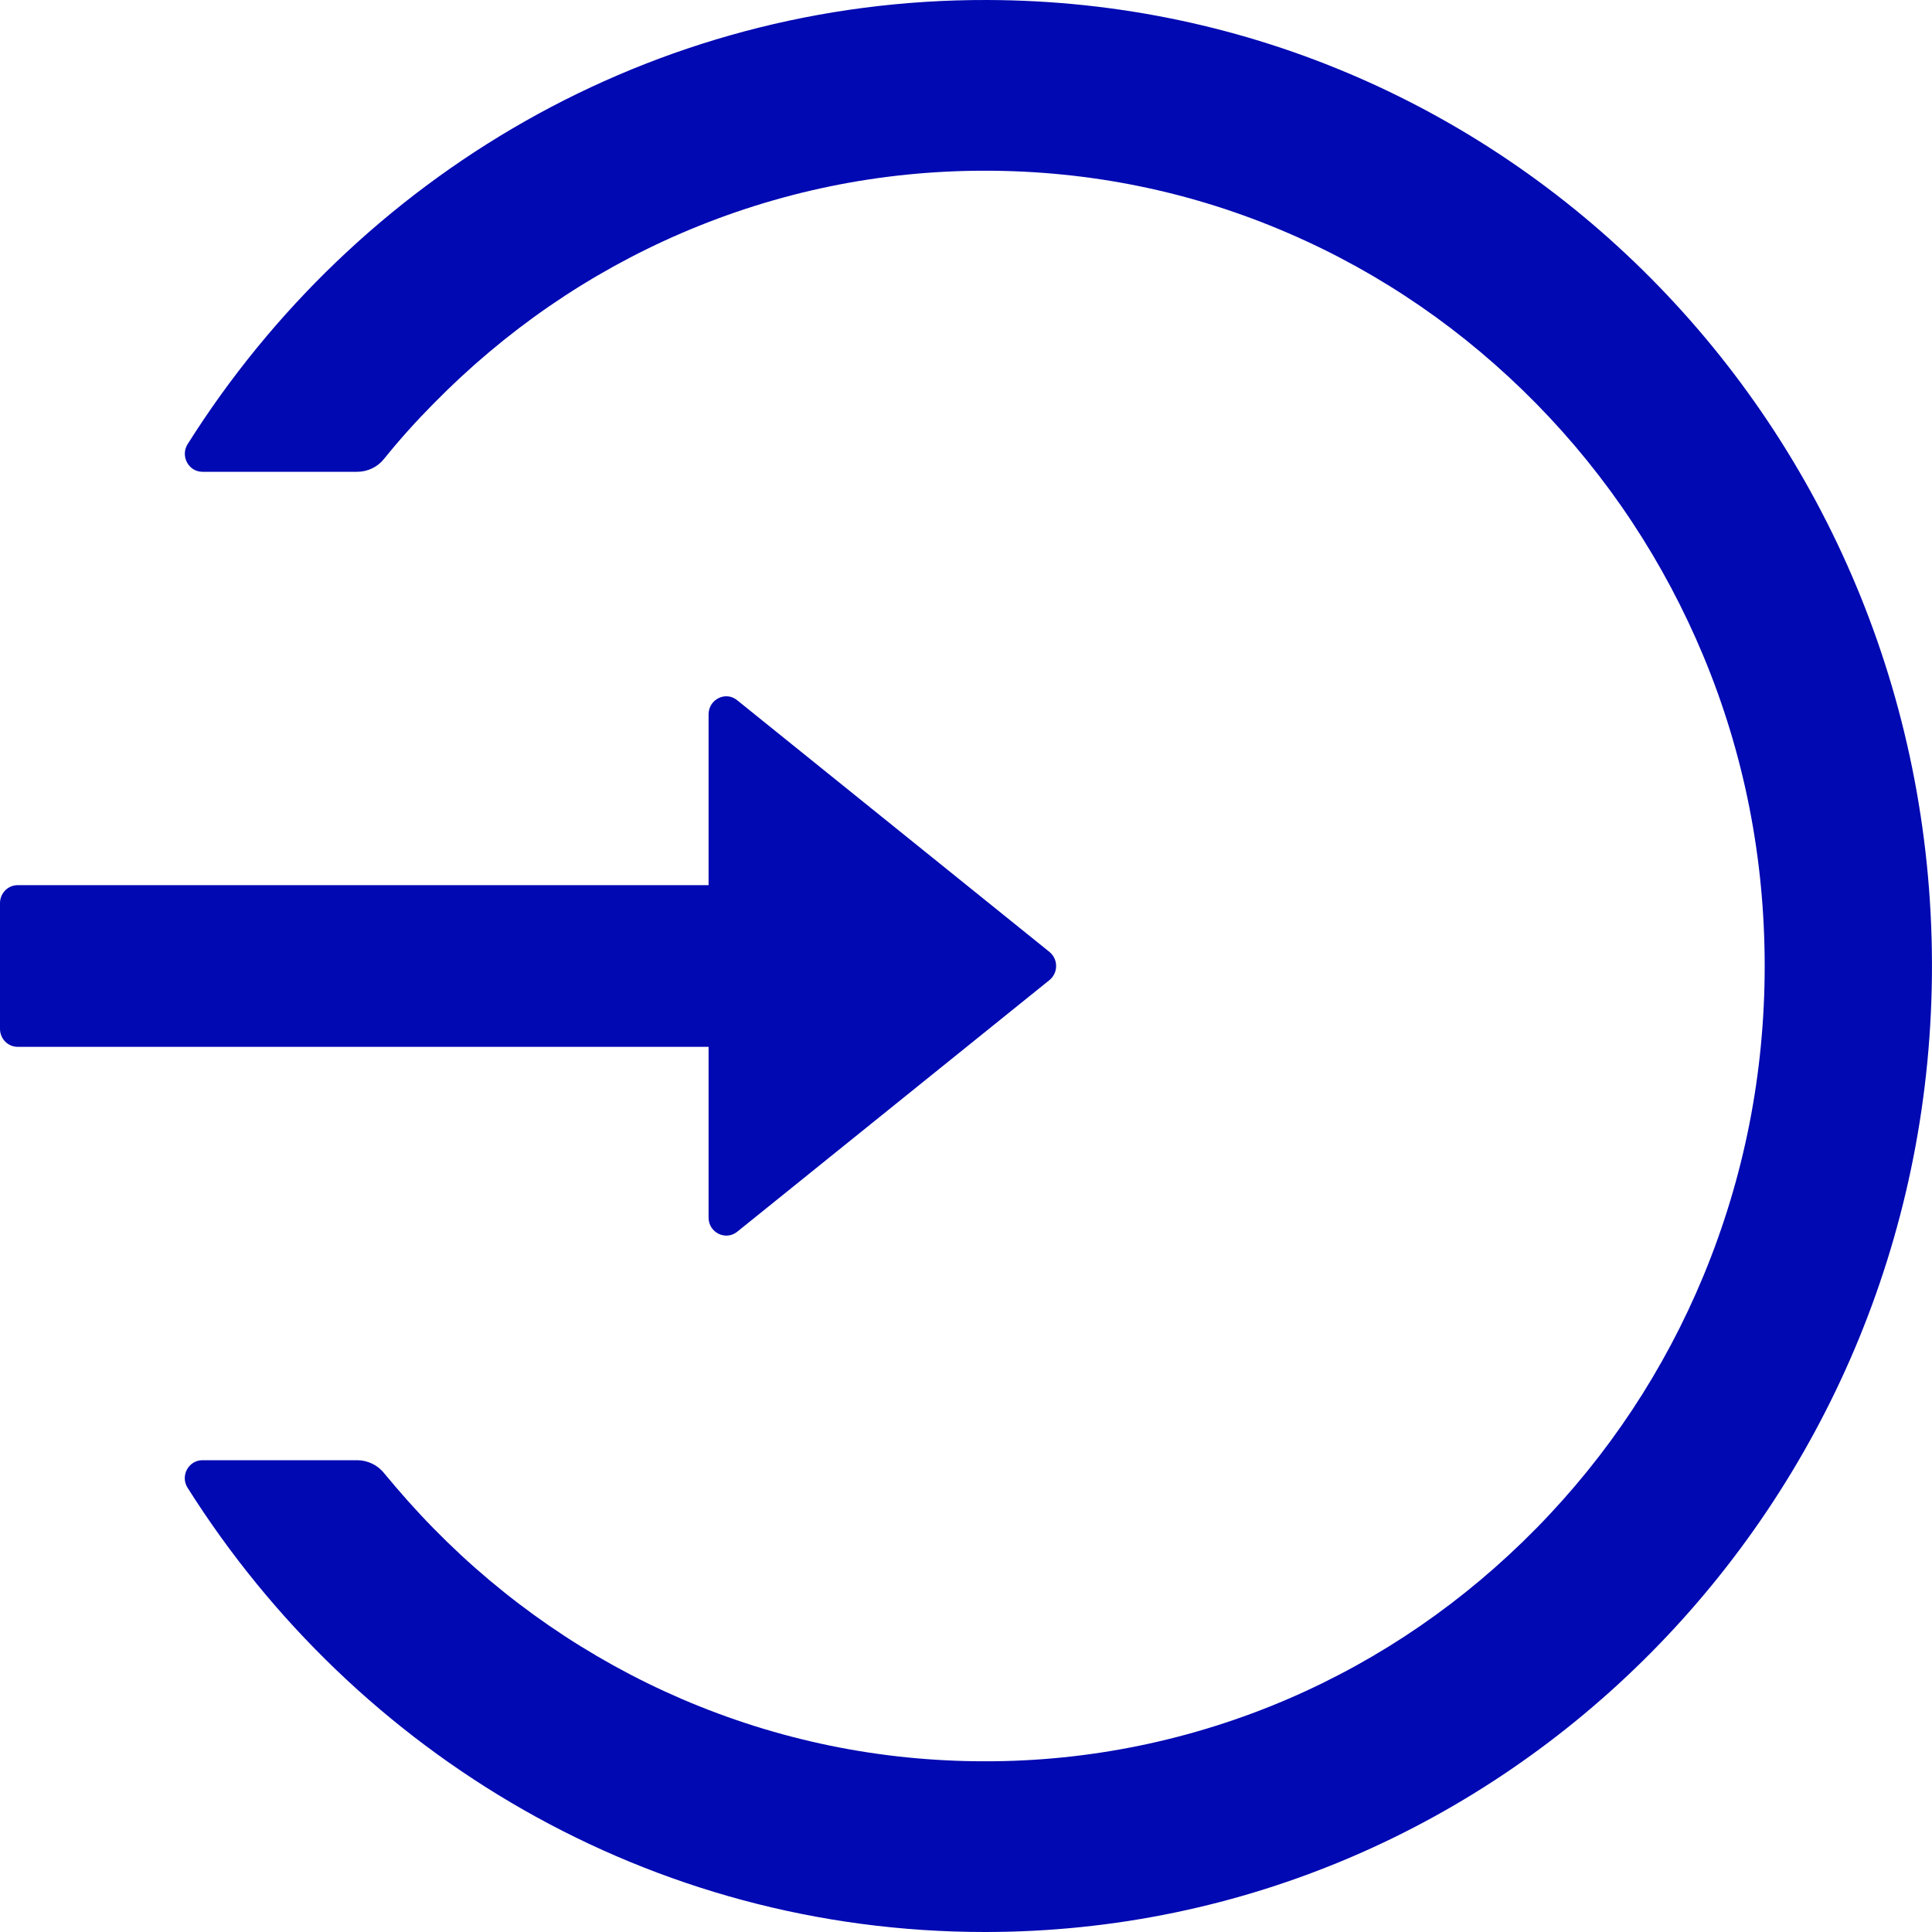 <svg width="25" height="25" viewBox="0 0 25 25" fill="none" xmlns="http://www.w3.org/2000/svg">
<path d="M12.776 4.40077e-05C8.433 -0.012 4.612 2.282 2.428 5.747C2.331 5.901 2.44 6.105 2.619 6.105H4.621C4.757 6.105 4.886 6.044 4.971 5.936C5.17 5.689 5.384 5.451 5.609 5.224C6.537 4.279 7.616 3.535 8.818 3.017C10.059 2.483 11.38 2.209 12.744 2.209C14.108 2.209 15.429 2.48 16.671 3.017C17.872 3.535 18.951 4.279 19.88 5.224C20.808 6.169 21.534 7.27 22.044 8.494C22.571 9.762 22.835 11.108 22.835 12.5C22.835 13.893 22.568 15.238 22.044 16.506C21.537 17.73 20.808 18.831 19.88 19.776C18.951 20.721 17.872 21.465 16.671 21.983C15.428 22.518 14.093 22.793 12.744 22.791C11.38 22.791 10.059 22.517 8.818 21.983C7.619 21.466 6.529 20.716 5.609 19.776C5.384 19.547 5.173 19.308 4.971 19.064C4.886 18.956 4.755 18.895 4.621 18.895H2.619C2.44 18.895 2.329 19.099 2.428 19.253C4.609 22.709 8.413 25 12.744 25C19.47 25 24.931 19.474 24.999 12.628C25.068 5.672 19.598 0.017 12.776 4.40077e-05ZM9.169 15.756V13.546H0.228C0.103 13.546 0 13.442 0 13.314V11.686C0 11.558 0.103 11.454 0.228 11.454H9.169V9.244C9.169 9.049 9.391 8.939 9.539 9.061L13.579 12.317C13.606 12.339 13.628 12.366 13.643 12.398C13.659 12.43 13.666 12.465 13.666 12.5C13.666 12.535 13.659 12.57 13.643 12.602C13.628 12.634 13.606 12.661 13.579 12.683L9.539 15.939C9.391 16.058 9.169 15.951 9.169 15.756Z" fill="#0009B2"/>
</svg>
